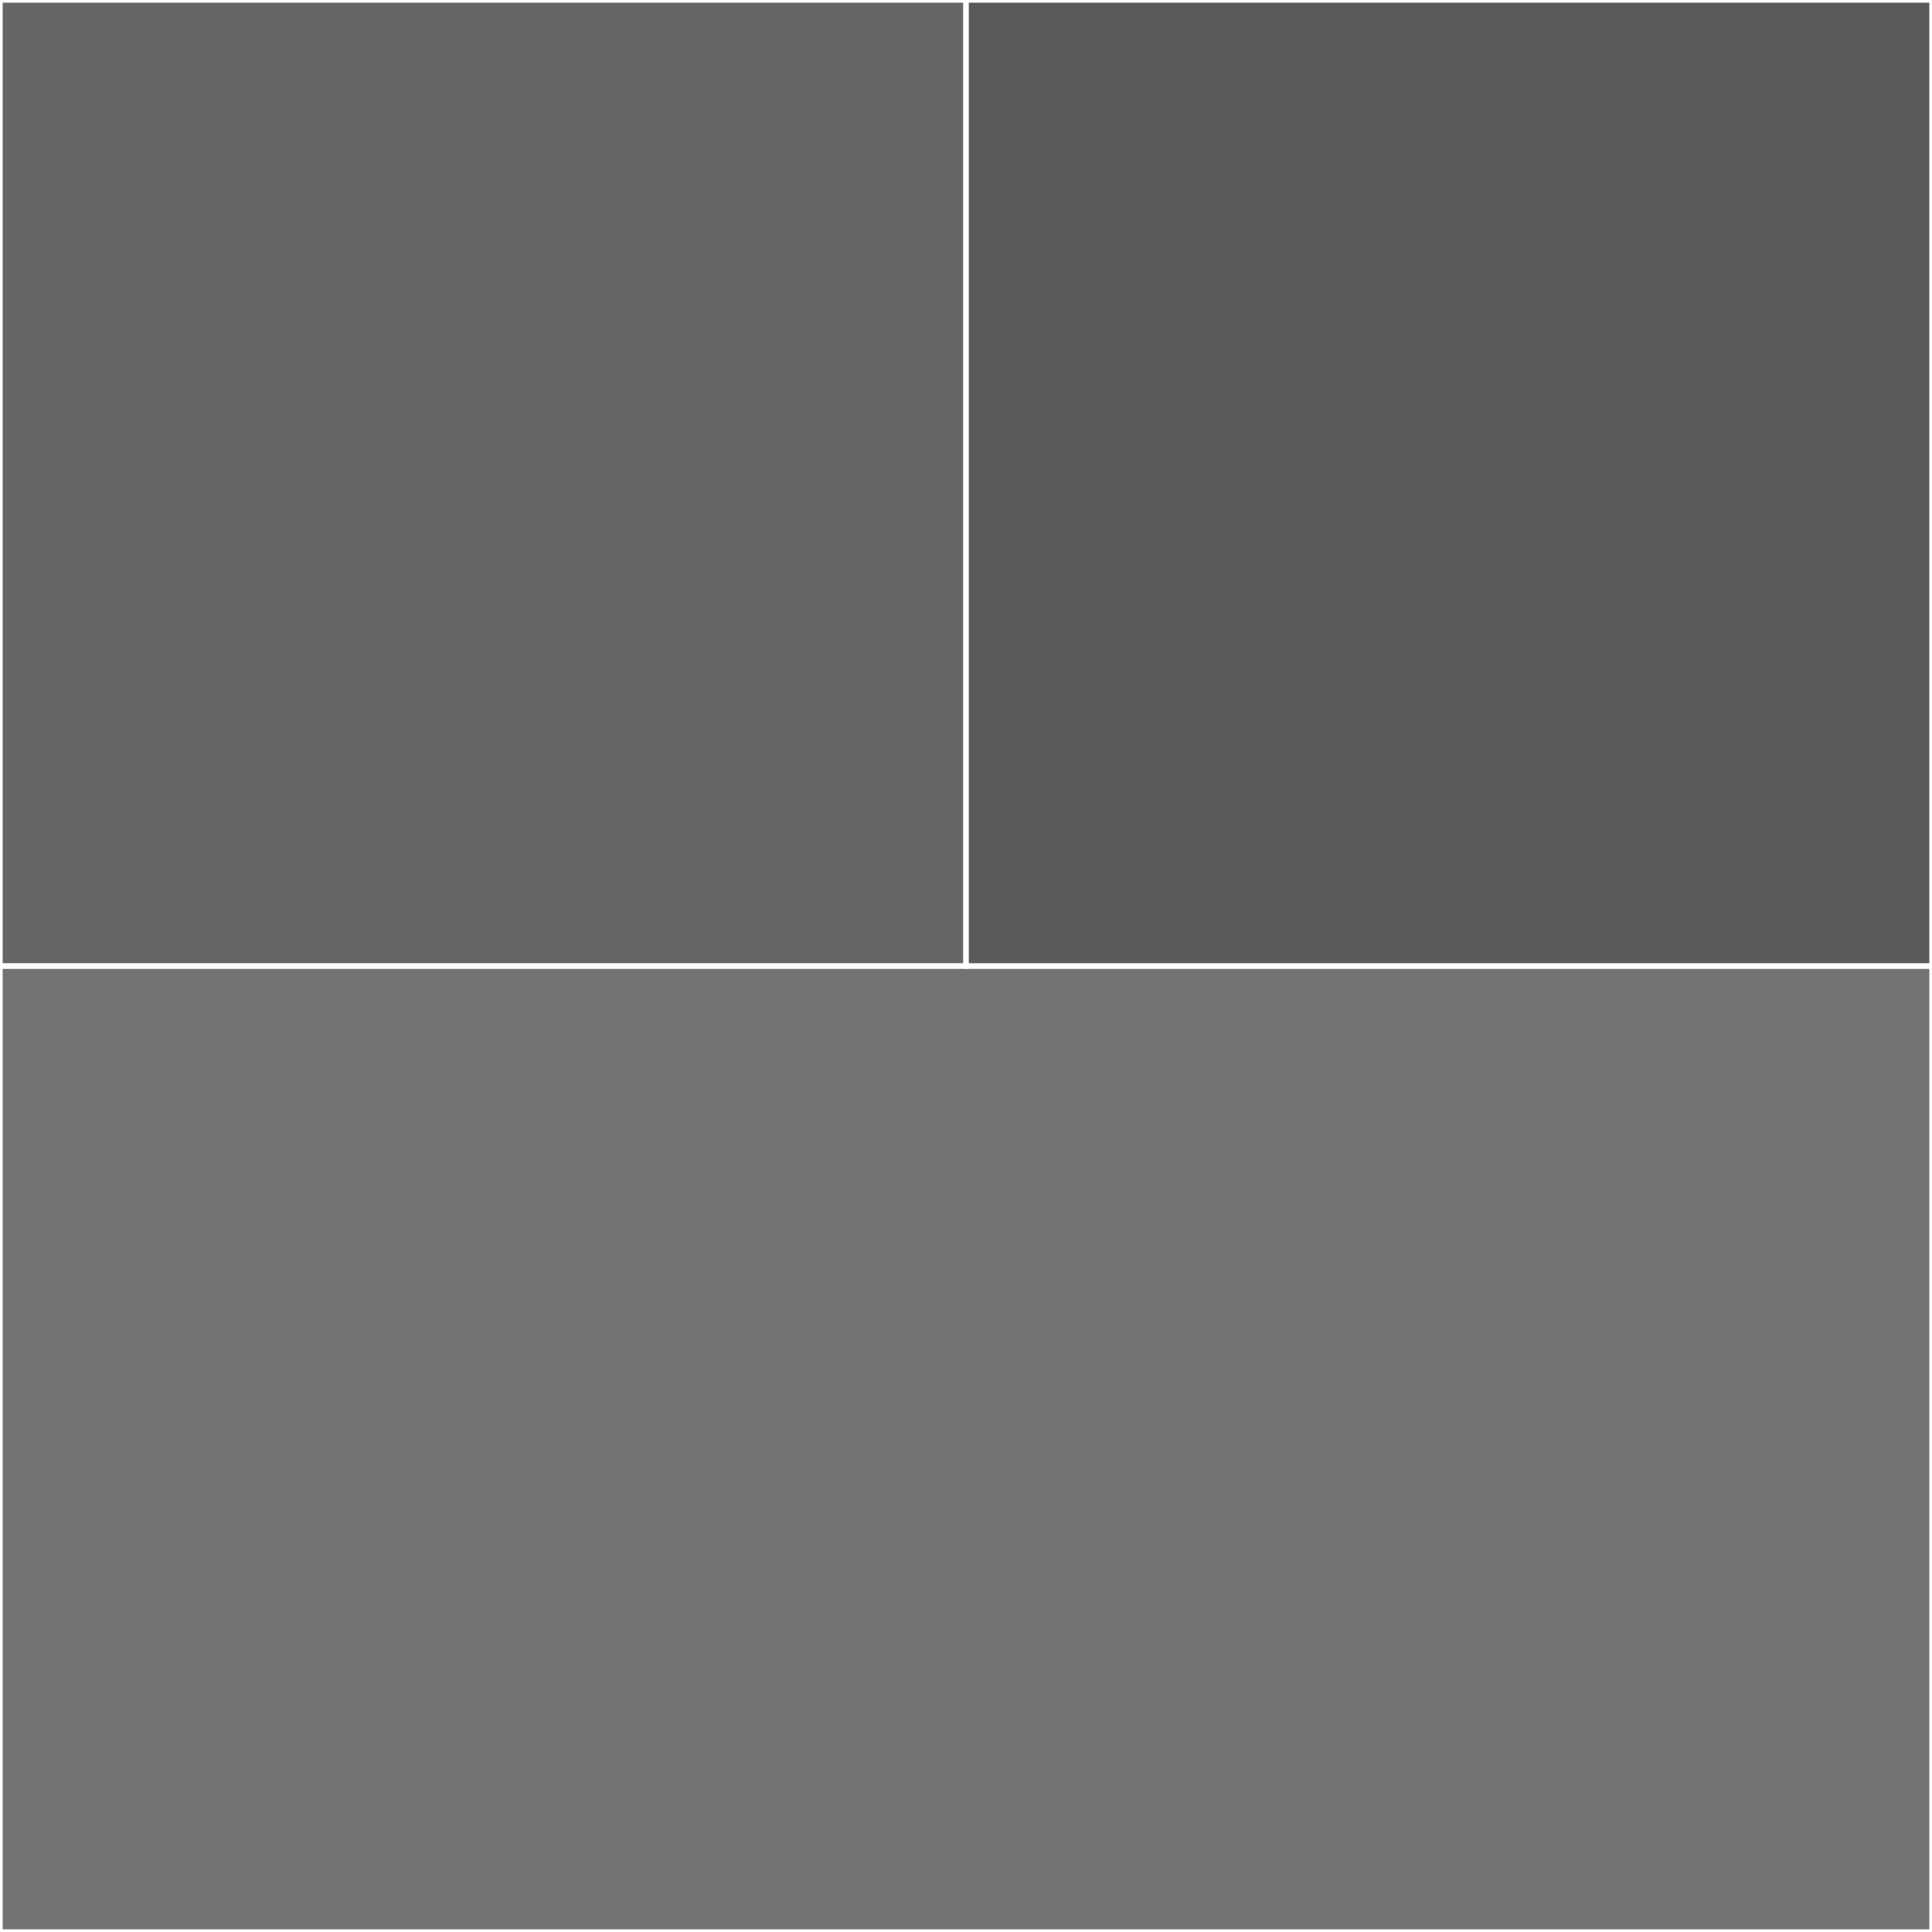 <svg xmlns="http://www.w3.org/2000/svg" viewBox="0 0 360 360">
    <rect x="0" y="0" width="360" height="360" fill="#808080" stroke="none"/>
    <rect x="0" y="180" width="360" height="180" fill="currentColor" stroke="#fff" fill-opacity="0.1"
          stroke-opacity="1"></rect>
    <rect x="0" y="0" width="180" height="180" fill="currentColor" stroke="#fff" fill-opacity="0.2"
          stroke-opacity="1"></rect>
    <rect x="180" y="0" width="180" height="180" fill="currentColor" stroke="#fff" fill-opacity="0.3"
          stroke-opacity="1"></rect>
</svg>
